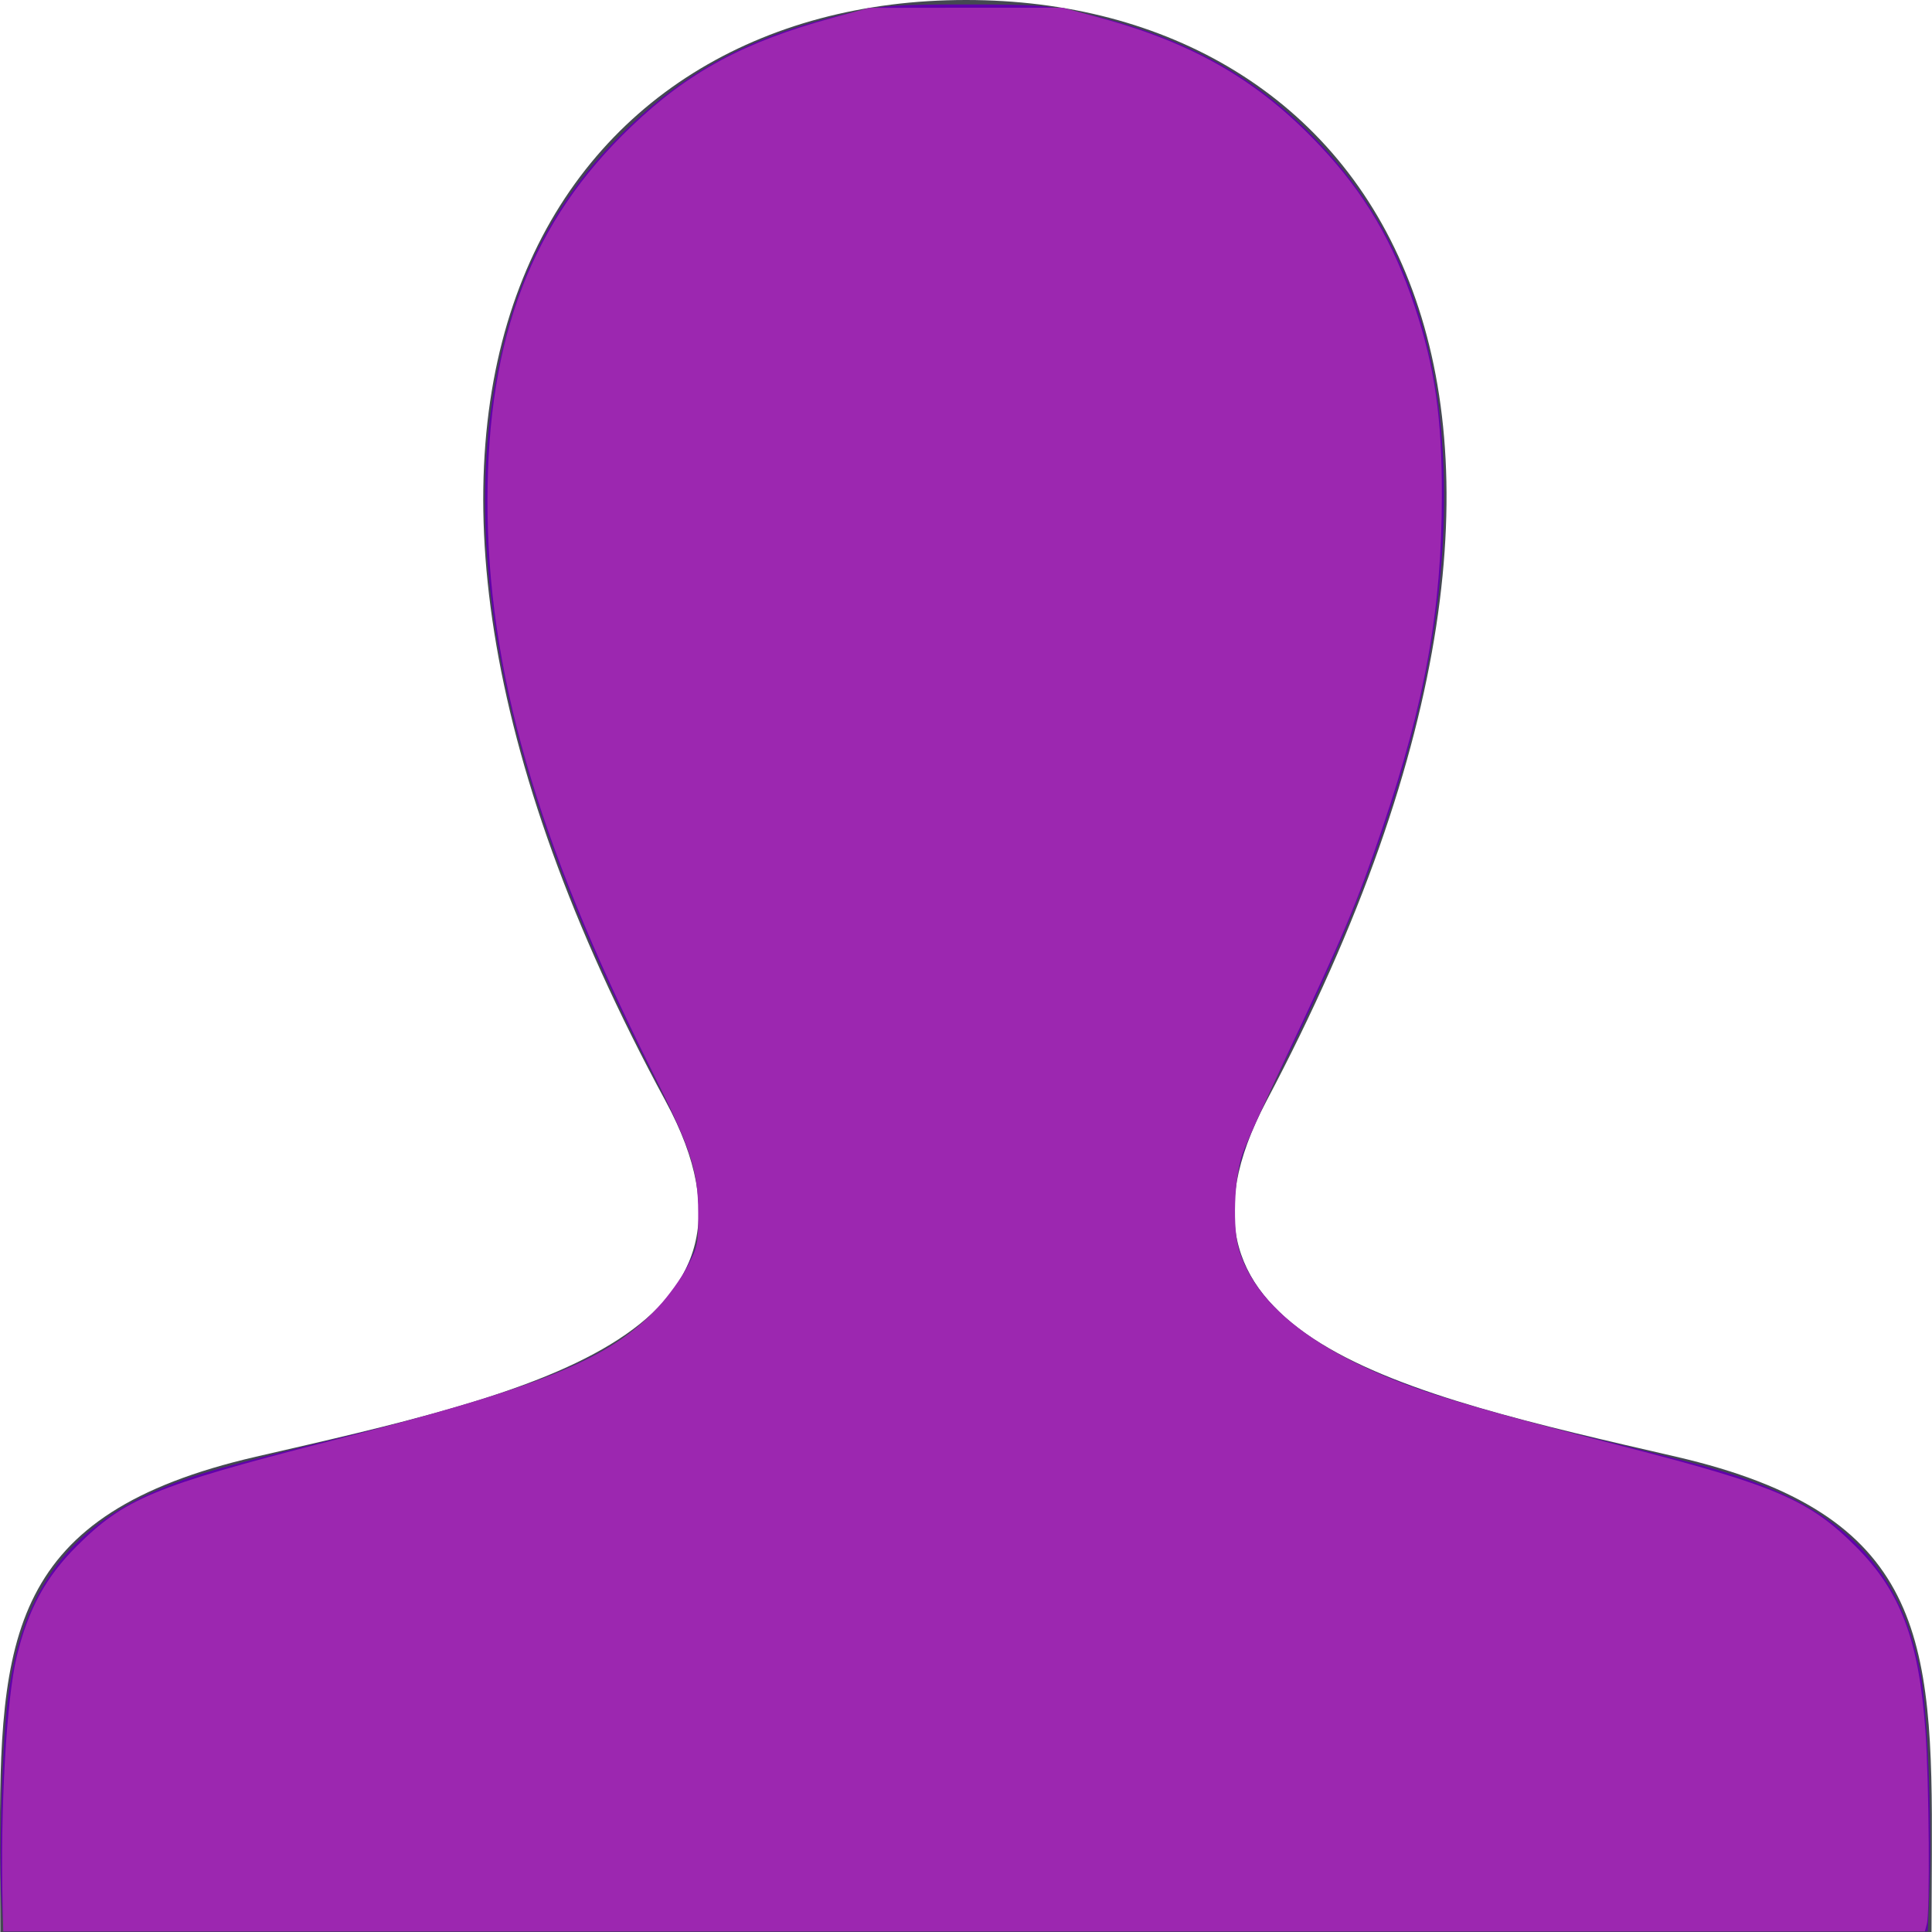 <?xml version="1.0" encoding="UTF-8" standalone="no"?>
<svg
   xmlns:dc="http://purl.org/dc/elements/1.1/"
   xmlns:cc="http://creativecommons.org/ns#"
   xmlns:rdf="http://www.w3.org/1999/02/22-rdf-syntax-ns#"
   xmlns:svg="http://www.w3.org/2000/svg"
   xmlns="http://www.w3.org/2000/svg"
   xmlns:sodipodi="http://sodipodi.sourceforge.net/DTD/sodipodi-0.dtd"
   xmlns:inkscape="http://www.inkscape.org/namespaces/inkscape"
   width="16"
   height="16"
   fill="rgb(69,72,82)"
   viewBox="0 0 24 24"
   version="1.1"
   id="svg70"
   sodipodi:docname="name.svg"
   inkscape:version="0.92.2 5c3e80d, 2017-08-06">
  <defs
     id="defs74" />
  <sodipodi:namedview
     pagecolor="#ffffff"
     bordercolor="#666666"
     borderopacity="1"
     objecttolerance="10"
     gridtolerance="10"
     guidetolerance="10"
     inkscape:pageopacity="0"
     inkscape:pageshadow="2"
     inkscape:window-width="1142"
     inkscape:window-height="787"
     id="namedview72"
     showgrid="false"
     inkscape:zoom="36.875"
     inkscape:cx="3.7152542"
     inkscape:cy="8"
     inkscape:window-x="104"
     inkscape:window-y="0"
     inkscape:window-maximized="0"
     inkscape:current-layer="svg70" />
  <path
     d="M20.822 18.096c-3.439-.794-6.64-1.49-5.09-4.418 4.72-8.912 1.251-13.678-3.732-13.678-5.082 0-8.464 4.949-3.732 13.678 1.597 2.945-1.725 3.641-5.09 4.418-3.073.71-3.188 2.236-3.178 4.904l.004 1h23.99l.004-.969c.012-2.688-.092-4.222-3.176-4.935z"
     id="path68" />
  <path
     style="fill:#5f01ab;stroke-width:0.027;fill-opacity:0"
     d="m 0.024,15.066 c 0.017,-1.13 0.055,-1.382 0.269,-1.825 0.228,-0.472 0.685,-0.816 1.378,-1.037 0.142,-0.045 0.551,-0.151 0.908,-0.234 2.04,-0.476 2.813,-0.843 3.116,-1.48 0.079,-0.165 0.084,-0.195 0.082,-0.475 C 5.775,9.65 5.73,9.515 5.398,8.876 4.566,7.277 4.12,5.858 4.031,4.53 3.875,2.206 5.015,0.542 7.065,0.101 7.402,0.028 8.196,3.2903919e-4 8.577,0.048 11.059,0.355 12.353,2.414 11.866,5.28 c -0.188,1.105 -0.521,2.062 -1.219,3.501 -0.394,0.814 -0.45,0.986 -0.427,1.326 0.056,0.81 0.845,1.3 2.868,1.78 1.219,0.289 1.405,0.346 1.79,0.544 0.61,0.314 0.916,0.761 1.046,1.53 0.031,0.182 0.048,0.519 0.059,1.146 l 0.015,0.888 H 8.003 0.01 Z"
     id="path3767"
     inkscape:connector-curvature="0"
     transform="scale(1.5)" />
  <path
     style="fill:#5f01ab;fill-opacity:0;stroke-width:0.027"
     d="M 0.013,15.734 C -0.01,15.439 0.015,14.543 0.057,14.142 0.154,13.208 0.541,12.66 1.344,12.323 1.616,12.209 1.845,12.144 2.956,11.873 4.709,11.445 5.388,11.103 5.687,10.497 5.781,10.306 5.788,10.276 5.788,10.045 5.789,9.71 5.721,9.501 5.424,8.93 4.21,6.591 3.781,4.603 4.14,2.98 4.309,2.213 4.626,1.625 5.15,1.106 5.685,0.576 6.257,0.277 7.078,0.099 7.329,0.044 7.438,0.037 8,0.037 c 0.562,0 0.671,0.007 0.922,0.062 0.819,0.178 1.42,0.493 1.94,1.018 0.74,0.746 1.097,1.722 1.097,3 0,1.386 -0.424,2.885 -1.327,4.689 -0.299,0.598 -0.372,0.788 -0.406,1.057 -0.046,0.363 0.053,0.667 0.303,0.941 0.384,0.42 1.122,0.734 2.521,1.071 0.377,0.091 0.838,0.206 1.025,0.256 1.134,0.302 1.651,0.79 1.831,1.731 0.054,0.282 0.094,1.215 0.074,1.733 l -0.015,0.4 H 7.998 0.032 Z"
     id="path4574"
     inkscape:connector-curvature="0"
     transform="scale(1.5)" />
  <path
     style="fill:#5f01ab;fill-opacity:0.004;stroke-width:0.027"
     d="M 0.013,15.734 C -0.01,15.439 0.015,14.543 0.057,14.142 0.154,13.208 0.541,12.66 1.344,12.323 1.616,12.209 1.845,12.144 2.956,11.873 4.709,11.445 5.388,11.103 5.687,10.497 5.781,10.306 5.788,10.276 5.788,10.045 5.789,9.71 5.721,9.501 5.424,8.93 4.21,6.591 3.781,4.603 4.14,2.98 4.309,2.213 4.626,1.625 5.15,1.106 5.685,0.576 6.257,0.277 7.078,0.099 7.329,0.044 7.438,0.037 8,0.037 c 0.562,0 0.671,0.007 0.922,0.062 0.819,0.178 1.42,0.493 1.94,1.018 0.74,0.746 1.097,1.722 1.097,3 0,1.386 -0.424,2.885 -1.327,4.689 -0.299,0.598 -0.372,0.788 -0.406,1.057 -0.046,0.363 0.053,0.667 0.303,0.941 0.384,0.42 1.122,0.734 2.521,1.071 0.377,0.091 0.838,0.206 1.025,0.256 1.134,0.302 1.651,0.79 1.831,1.731 0.054,0.282 0.094,1.215 0.074,1.733 l -0.015,0.4 H 7.998 0.032 Z"
     id="path4576"
     inkscape:connector-curvature="0"
     transform="scale(1.5)" />
  <path
     style="fill:#5f01ab;fill-opacity:0.99;stroke-width:0.027"
     d="M 0.013,15.734 C -0.01,15.439 0.015,14.543 0.057,14.142 0.154,13.208 0.541,12.66 1.344,12.323 1.616,12.209 1.845,12.144 2.956,11.873 4.709,11.445 5.388,11.103 5.687,10.497 5.781,10.306 5.788,10.276 5.788,10.045 5.789,9.71 5.721,9.501 5.424,8.93 4.21,6.591 3.781,4.603 4.14,2.98 4.309,2.213 4.626,1.625 5.15,1.106 5.685,0.576 6.257,0.277 7.078,0.099 7.329,0.044 7.438,0.037 8,0.037 c 0.562,0 0.671,0.007 0.922,0.062 0.819,0.178 1.42,0.493 1.94,1.018 0.74,0.746 1.097,1.722 1.097,3 0,1.386 -0.424,2.885 -1.327,4.689 -0.299,0.598 -0.372,0.788 -0.406,1.057 -0.046,0.363 0.053,0.667 0.303,0.941 0.384,0.42 1.122,0.734 2.521,1.071 0.377,0.091 0.838,0.206 1.025,0.256 1.134,0.302 1.651,0.79 1.831,1.731 0.054,0.282 0.094,1.215 0.074,1.733 l -0.015,0.4 H 7.998 0.032 Z"
     id="path4578"
     inkscape:connector-curvature="0"
     transform="scale(1.5)" />
  <path
     style="fill:#5f01ab;fill-opacity:0.99;stroke-width:0.027"
     d="M 0.021,15.717 C 0.008,15.229 0.048,14.227 0.092,13.957 0.14,13.664 0.25,13.329 0.361,13.14 0.464,12.964 0.714,12.7 0.893,12.579 1.253,12.335 1.477,12.256 2.631,11.964 3.988,11.62 4.405,11.488 4.87,11.255 5.285,11.046 5.527,10.818 5.712,10.462 5.784,10.324 5.79,10.292 5.787,10.028 5.783,9.675 5.747,9.562 5.436,8.941 4.449,6.97 4.04,5.569 4.038,4.157 4.036,3.121 4.254,2.317 4.722,1.63 4.909,1.355 5.407,0.86 5.679,0.678 6.048,0.431 6.494,0.243 6.993,0.125 7.334,0.044 8.397,0.023 8.794,0.089 c 0.533,0.088 1.097,0.305 1.518,0.584 0.274,0.181 0.657,0.547 0.871,0.833 0.919,1.224 1.013,3.158 0.26,5.358 -0.203,0.594 -0.388,1.033 -0.766,1.822 -0.359,0.749 -0.42,0.906 -0.457,1.168 -0.055,0.394 0.054,0.695 0.361,0.999 0.438,0.433 0.983,0.652 2.704,1.087 1.029,0.26 1.294,0.344 1.612,0.511 0.258,0.136 0.587,0.435 0.719,0.654 0.128,0.214 0.242,0.549 0.289,0.855 0.045,0.289 0.085,1.7 0.054,1.905 l -0.019,0.129 H 7.986 0.029 Z"
     id="path4580"
     inkscape:connector-curvature="0"
     transform="scale(1.5)" />
  <path
     style="fill:#9c27b0;fill-opacity:1;stroke-width:0.027"
     d="M 0.022,15.784 C 0.001,14.989 0.053,14.069 0.139,13.717 0.232,13.33 0.379,13.06 0.634,12.806 1.029,12.412 1.283,12.306 2.712,11.94 4.509,11.479 5.049,11.259 5.452,10.823 5.534,10.735 5.641,10.587 5.691,10.492 5.778,10.329 5.783,10.307 5.782,10.044 5.781,9.69 5.725,9.518 5.393,8.856 4.442,6.956 4.035,5.542 4.037,4.144 4.038,2.786 4.404,1.834 5.228,1.048 5.699,0.597 6.162,0.347 6.887,0.15 L 7.2,0.065 8,0.064 8.8,0.064 9.122,0.151 c 0.777,0.212 1.309,0.524 1.813,1.06 0.367,0.391 0.603,0.792 0.781,1.328 0.165,0.498 0.226,0.917 0.225,1.563 -1.36e-4,0.936 -0.138,1.708 -0.492,2.753 -0.214,0.632 -0.322,0.887 -0.792,1.885 -0.176,0.373 -0.341,0.739 -0.367,0.814 -0.07,0.2 -0.084,0.624 -0.027,0.805 0.137,0.434 0.597,0.808 1.348,1.095 0.327,0.125 0.786,0.256 1.833,0.525 1.259,0.323 1.538,0.443 1.923,0.827 0.373,0.372 0.525,0.776 0.579,1.535 0.03,0.427 0.038,1.494 0.011,1.593 l -0.016,0.061 H 7.983 0.027 Z"
     id="path817"
     inkscape:connector-curvature="0"
     transform="scale(1.5)" />
</svg>
